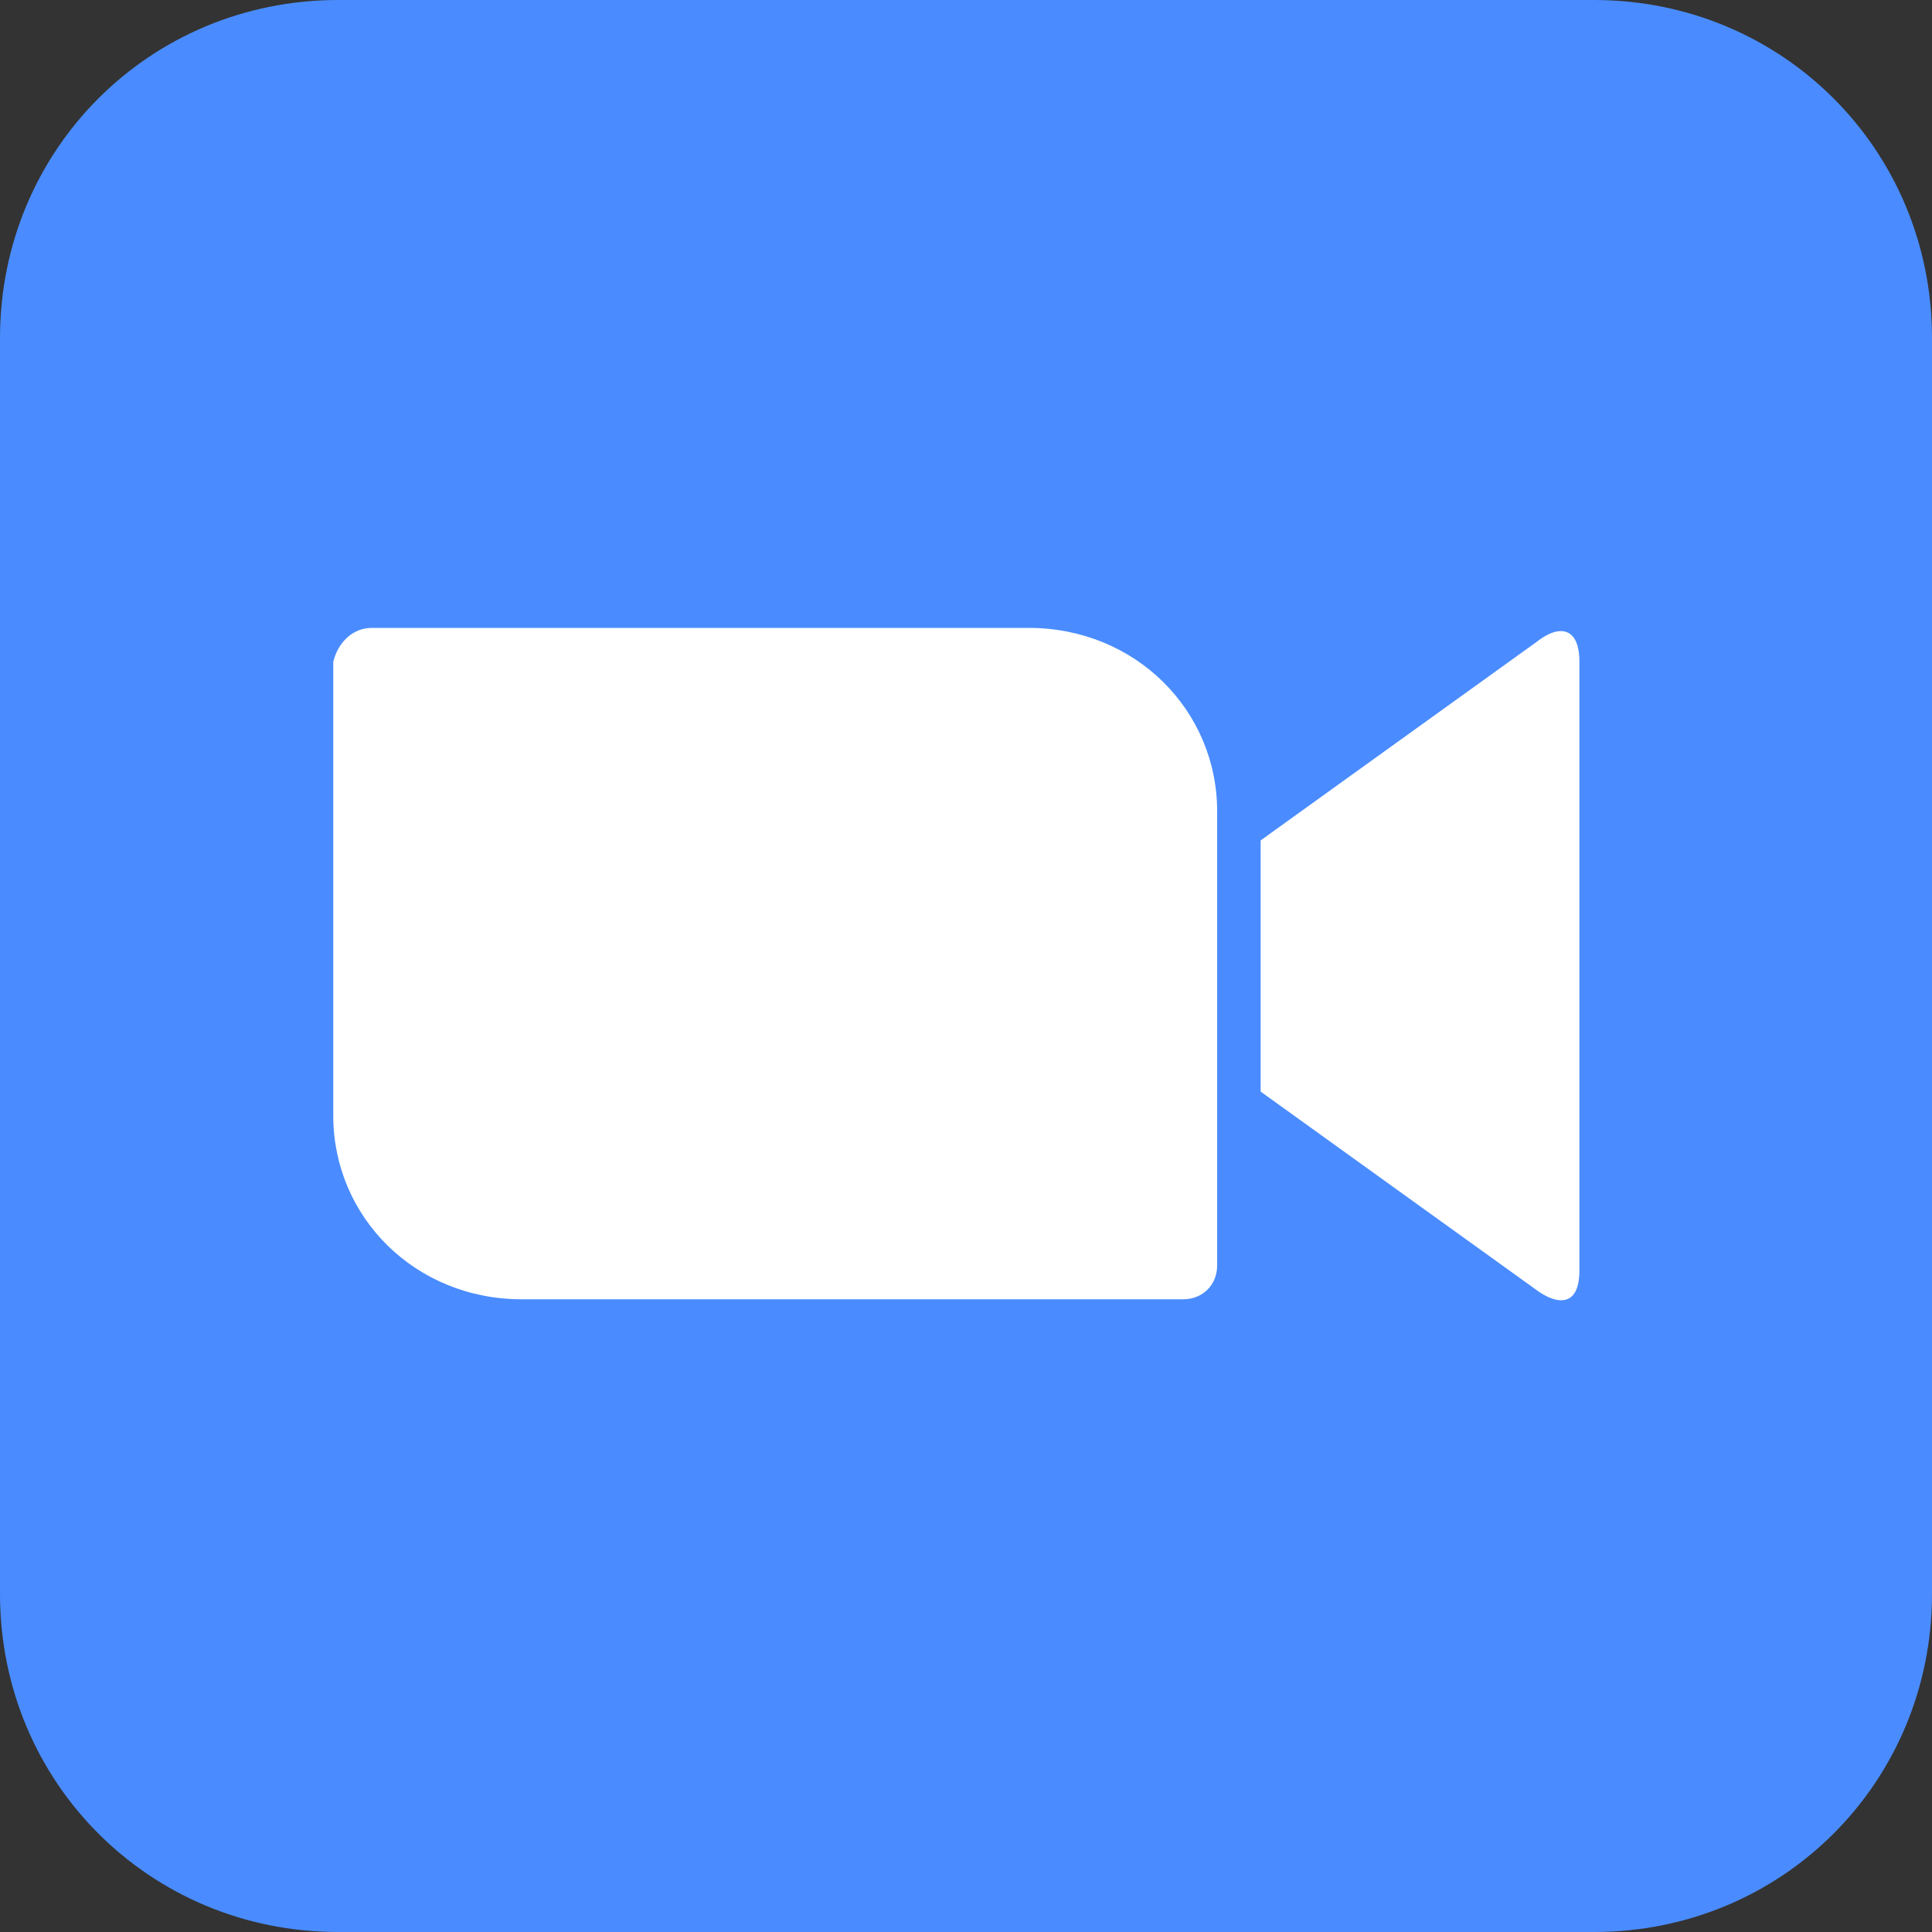 <?xml version="1.0" encoding="utf-8"?>
<!-- Generator: Adobe Illustrator 24.3.0, SVG Export Plug-In . SVG Version: 6.00 Build 0)  -->
<svg version="1.1" id="Layer_1" xmlns="http://www.w3.org/2000/svg" xmlns:xlink="http://www.w3.org/1999/xlink" x="0px" y="0px"
	 viewBox="0 0 40 40" style="enable-background:new 0 0 40 40;" xml:space="preserve">
<rect x="0" y="0" width="40" height="40" fill="#333333" stroke="none"/>
<style type="text/css">
	.st0{fill:#4A8CFF;}
	.st1{fill:#FFFFFF;}
</style>
<path class="st0" d="M33,40H7c-3.9,0-7-3.1-7-7V7c0-3.9,3.1-7,7-7h26c3.9,0,7,3.1,7,7v26C40,36.9,36.9,40,33,40z"/>
<path class="st1" d="M26.1,17.4l5.7-4.1c0.5-0.4,0.9-0.3,0.9,0.4v12.6c0,0.8-0.5,0.7-0.9,0.4l-5.7-4.1V17.4z M6.9,13.7v9.4
	c0,2.1,1.7,3.8,3.9,3.8h13.7c0.4,0,0.7-0.3,0.7-0.7v-9.4c0-2.1-1.7-3.8-3.9-3.8H7.7C7.3,13,7,13.3,6.9,13.7z"/>
</svg>
